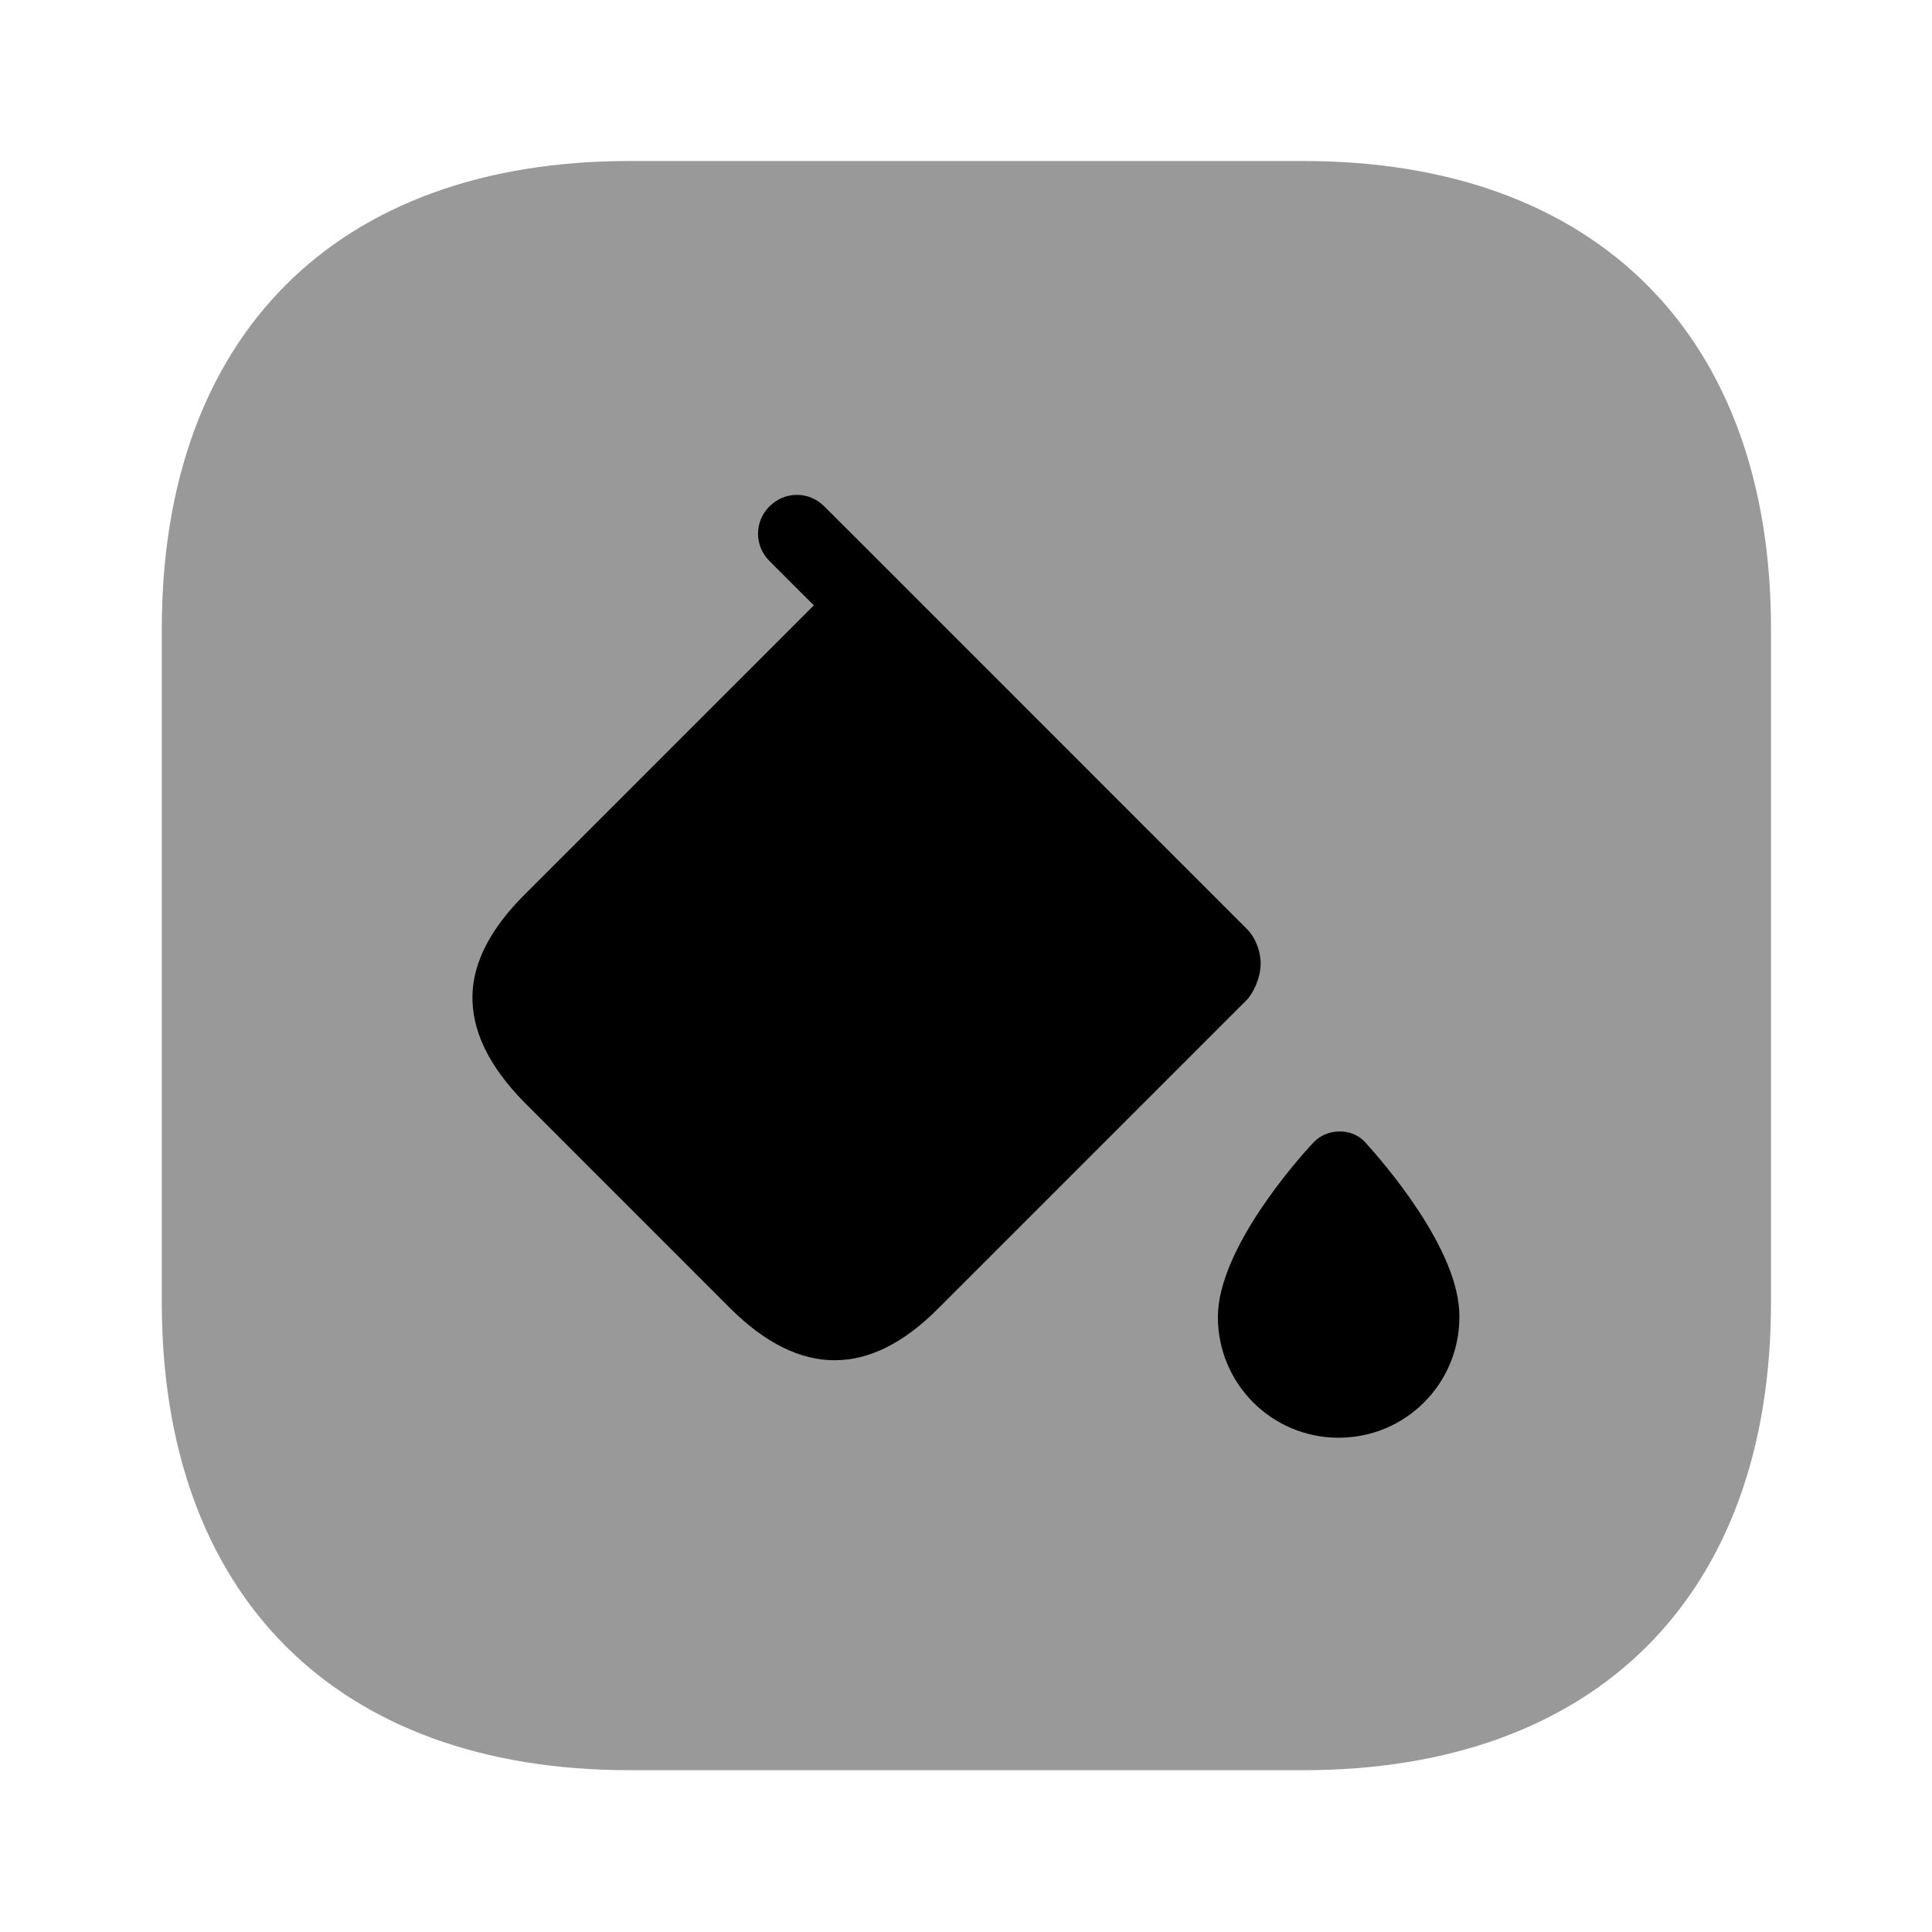 <svg viewBox="0 0 24 24" fill="none">
<path opacity="0.4" d="M16.19 2H7.82C4.18 2 2.01 4.17 2.01 7.81V16.18C2.01 19.82 4.18 21.99 7.82 21.99H16.19C19.83 21.99 22 19.82 22 16.18V7.81C22 4.17 19.83 2 16.19 2Z" fill="currentColor"></path>
<path d="M15.659 11.93C15.649 11.79 15.589 11.64 15.489 11.54L10.79 6.84L10.239 6.29C10.05 6.1 9.749 6.1 9.559 6.29C9.369 6.48 9.369 6.78 9.559 6.97L10.11 7.52L6.51 11.12C6.099 11.53 5.879 11.95 5.869 12.36C5.859 12.8 6.069 13.24 6.51 13.69L9.079 16.26C9.939 17.11 10.8 17.11 11.649 16.26L15.499 12.41C15.61 12.27 15.669 12.09 15.659 11.93Z" fill="currentColor"></path>
<path d="M16.959 14.19C16.799 14.01 16.489 14.01 16.319 14.19C16.119 14.4 15.129 15.52 15.129 16.36C15.129 17.19 15.799 17.86 16.629 17.86C17.459 17.86 18.129 17.19 18.129 16.36C18.139 15.52 17.159 14.41 16.959 14.19Z" fill="currentColor"></path>
</svg>
